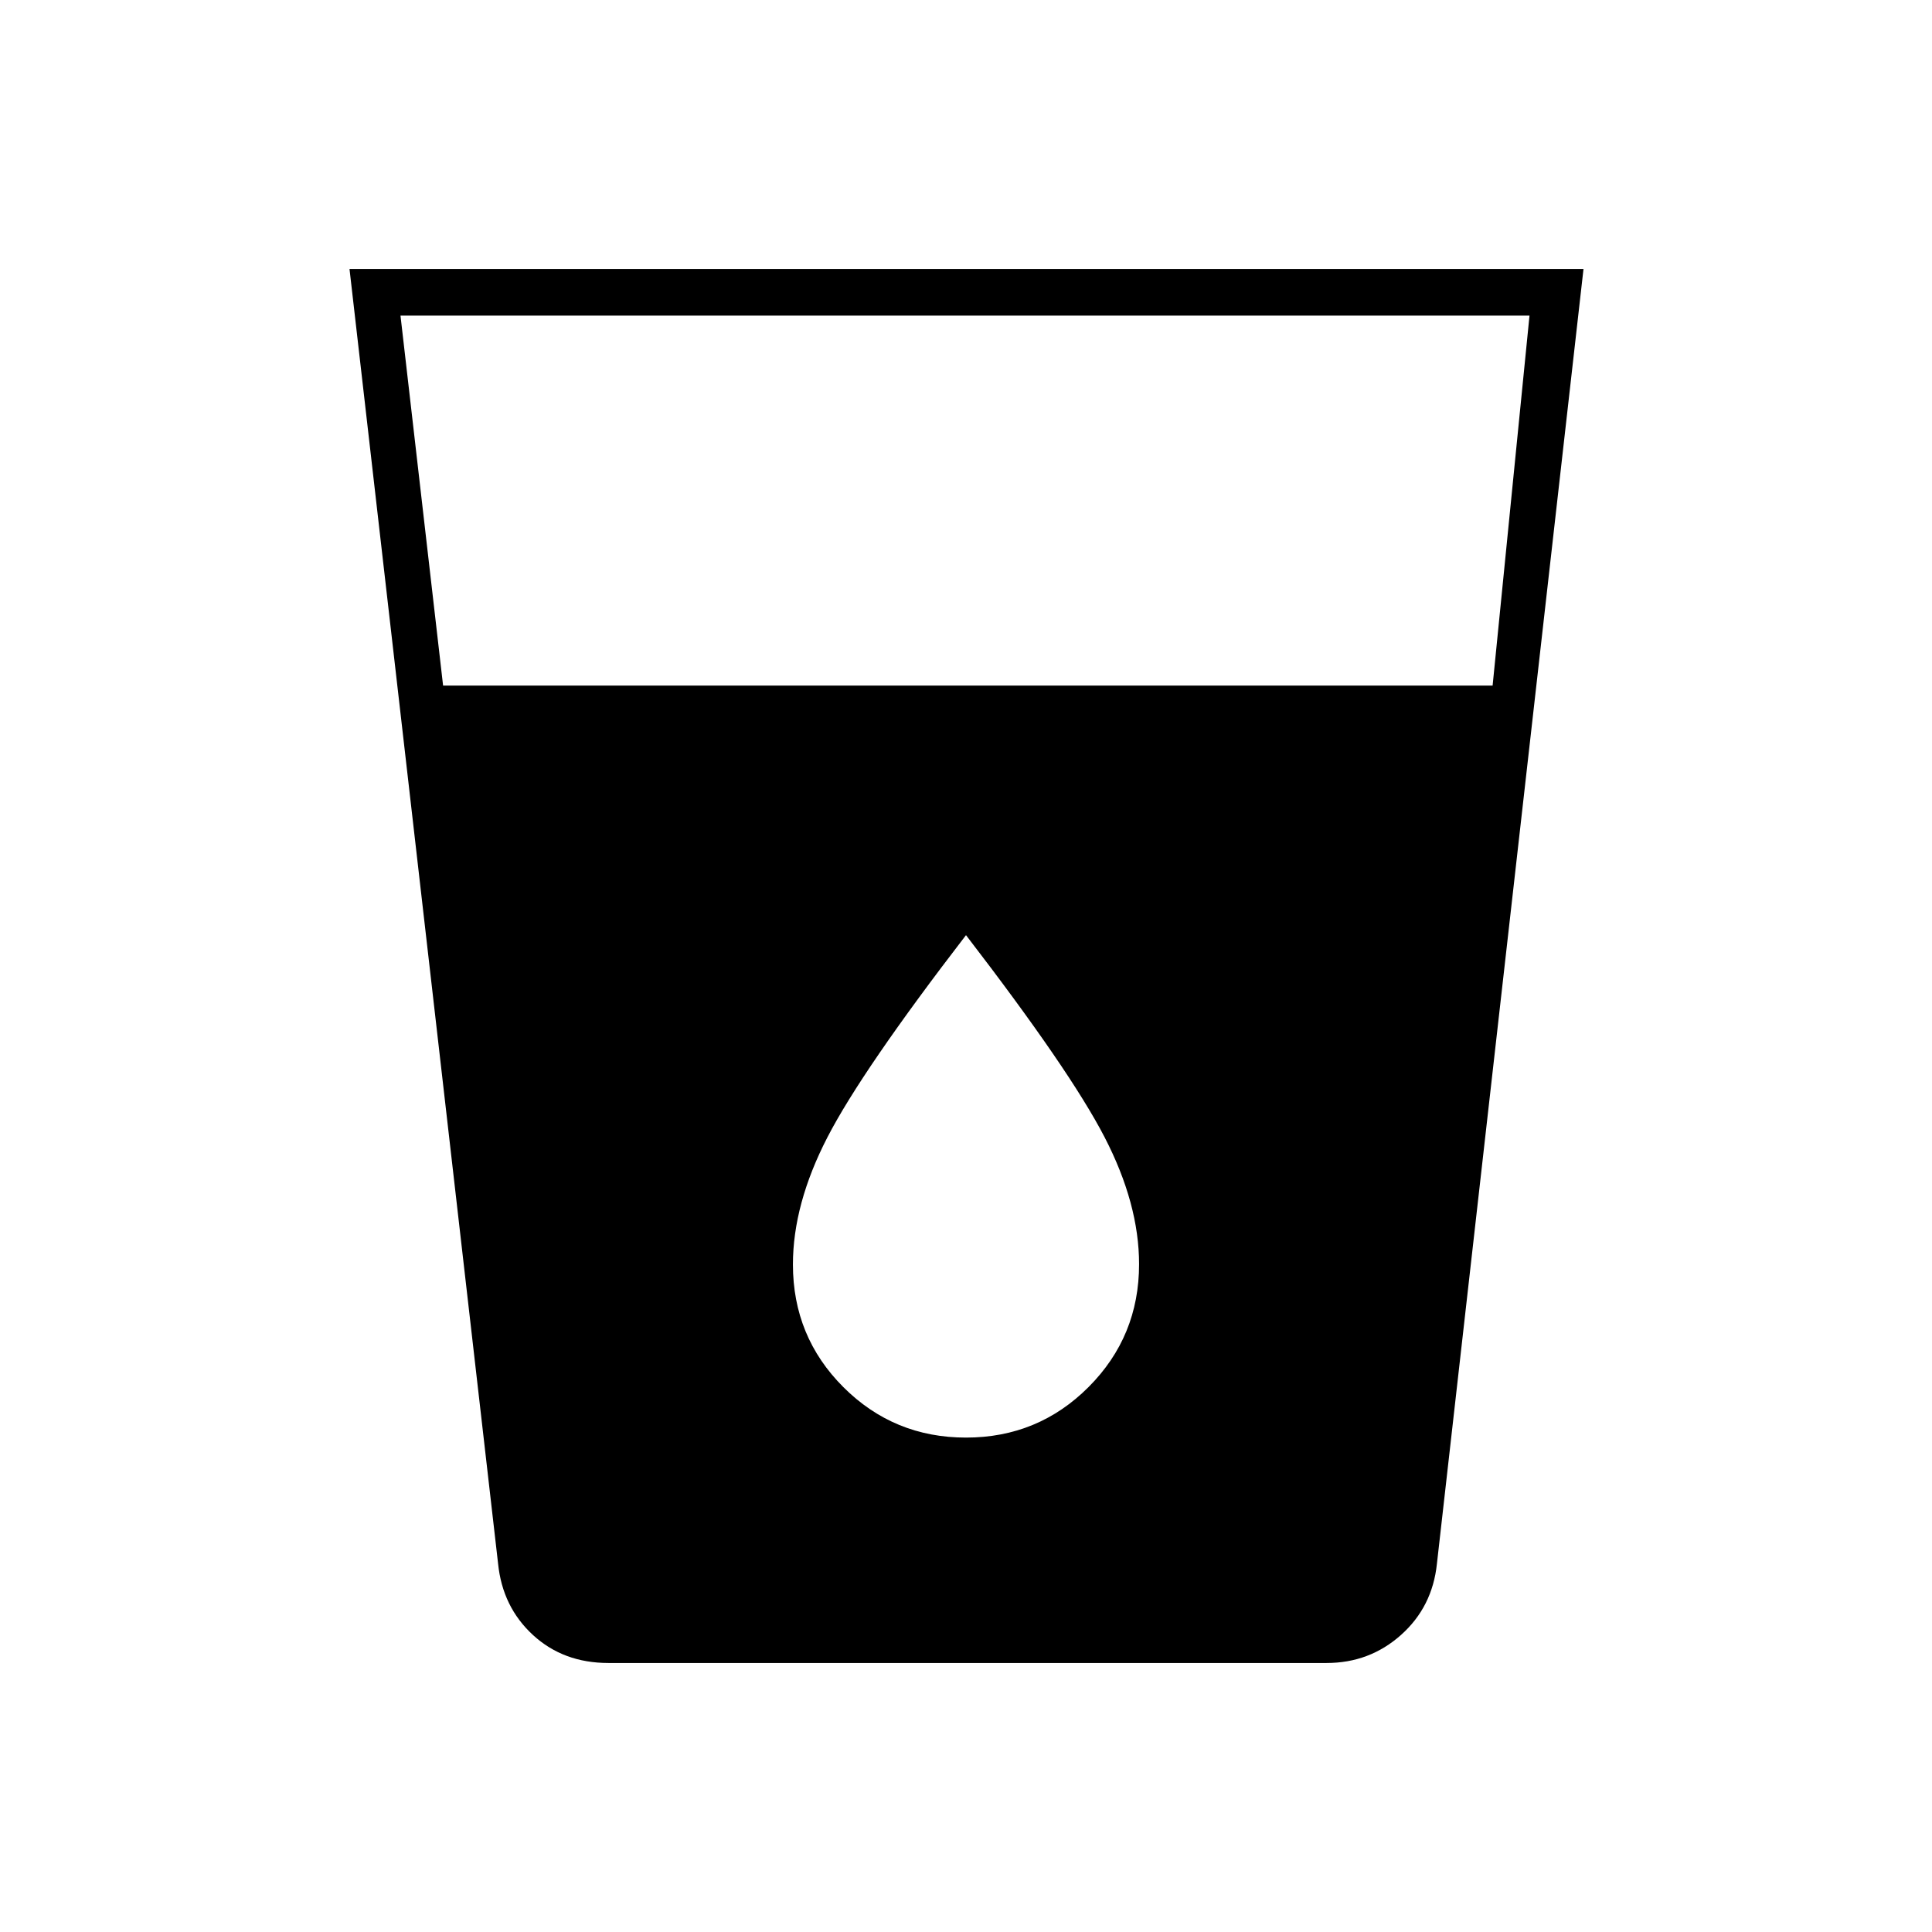 <svg xmlns="http://www.w3.org/2000/svg" height="40" viewBox="0 -960 960 960" width="40"><path d="M302.33-133.67q-22.4 0-37.52-13.92-15.12-13.92-17.31-35.41l-73.83-643.33h613.16L714-183q-2.24 21.49-17.86 35.41-15.62 13.92-36.97 13.92H302.33Zm-82.16-485.66h521.5L760-803.17H199l21.17 183.84ZM480-245.67q35.82 0 60.91-25.13Q566-295.94 566-331.83q0-30-17.17-63.17-17.16-33.17-68.83-100.33-51.67 67.16-68.83 100.39Q394-361.71 394-331.69q0 35.91 25.09 60.97 25.09 25.05 60.91 25.05Z"/></svg>